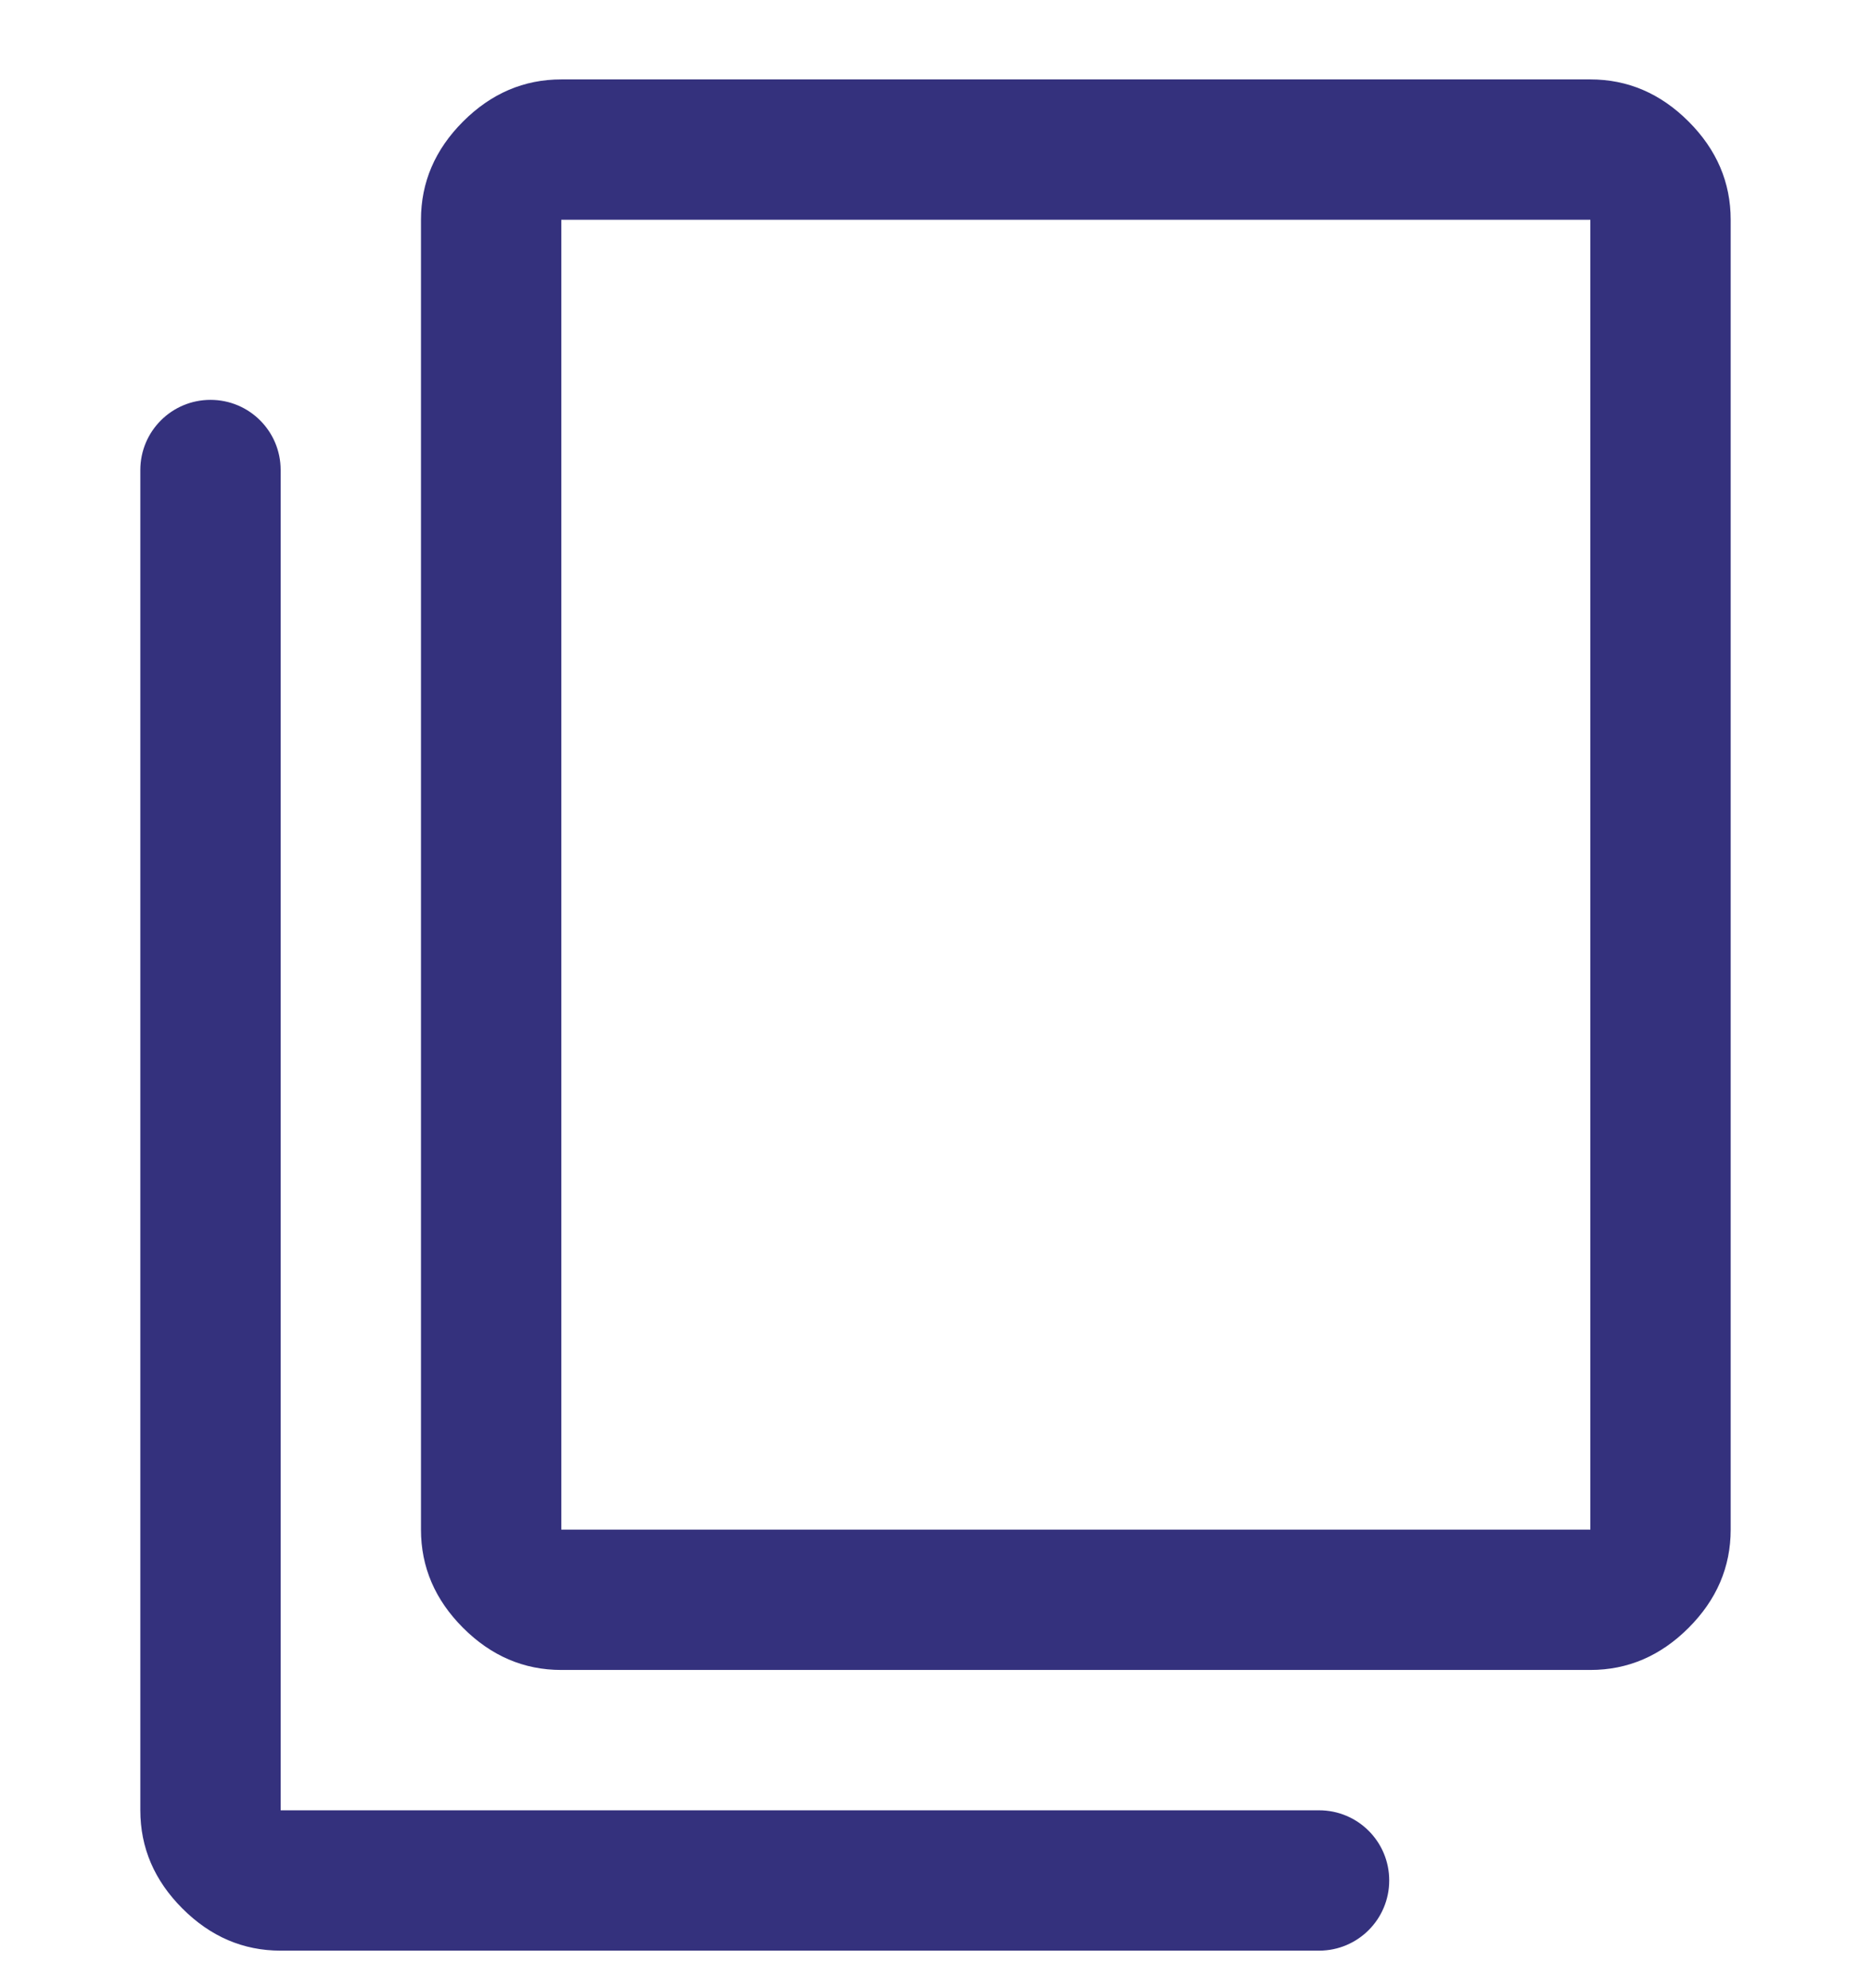 <svg width="16" height="17" viewBox="0 0 16 17" fill="none" xmlns="http://www.w3.org/2000/svg">
<path d="M2.4 16.679C2.08 16.679 1.8 16.559 1.56 16.319C1.32 16.079 1.2 15.799 1.2 15.479V4.019C1.2 3.687 1.469 3.419 1.8 3.419C2.132 3.419 2.4 3.687 2.4 4.019V15.479H11.28C11.612 15.479 11.88 15.747 11.88 16.079C11.88 16.41 11.612 16.679 11.28 16.679H2.4ZM4.8 14.279C4.48 14.279 4.2 14.159 3.96 13.919C3.72 13.679 3.6 13.399 3.6 13.079V1.879C3.6 1.559 3.72 1.279 3.96 1.039C4.2 0.799 4.48 0.679 4.8 0.679H13.6C13.92 0.679 14.2 0.799 14.44 1.039C14.68 1.279 14.8 1.559 14.8 1.879V13.079C14.8 13.399 14.68 13.679 14.44 13.919C14.2 14.159 13.92 14.279 13.6 14.279H4.8ZM4.8 13.079H13.6V1.879H4.8V13.079Z" fill="#34317D"/>
</svg>
